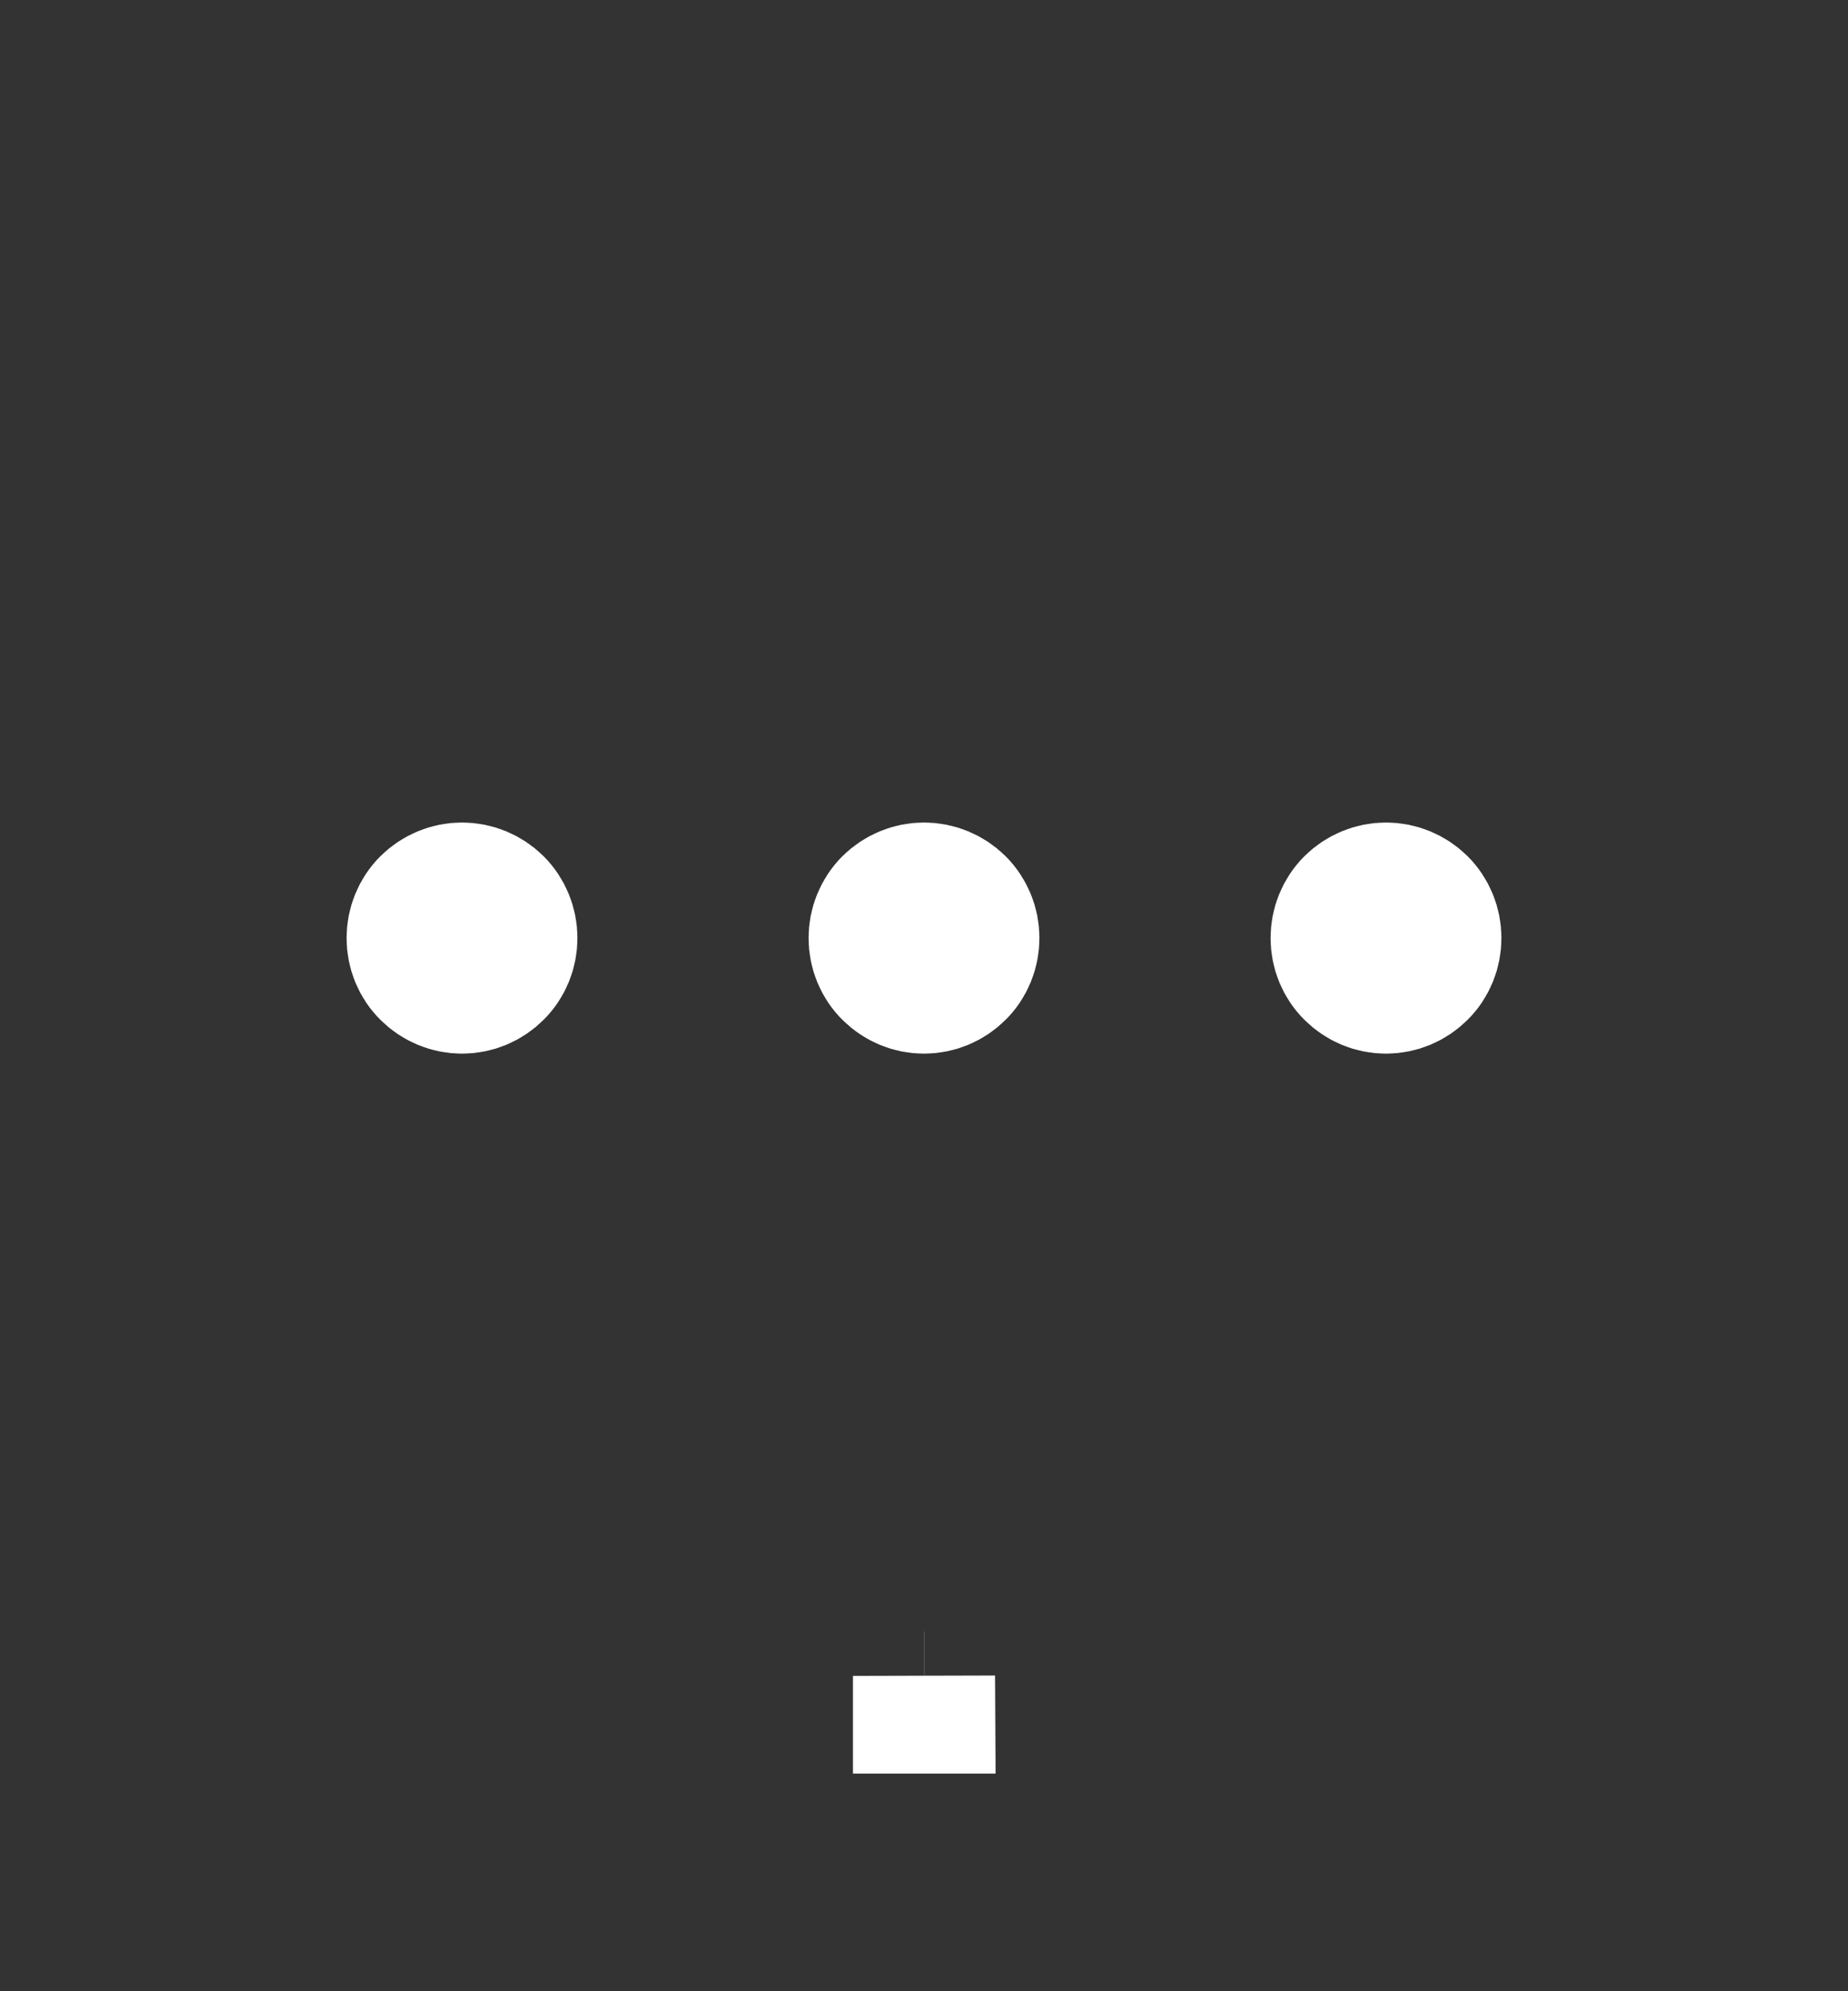 <svg width="13" height="14" viewBox="0 0 13 14" fill="none" xmlns="http://www.w3.org/2000/svg">
<rect x="0" y="0" width="13" height="14" fill="#333333" stroke="none"/>
<path d="M3.562 6.595C3.562 6.678 3.53 6.758 3.471 6.816C3.412 6.875 3.333 6.908 3.25 6.908C3.167 6.908 3.088 6.875 3.029 6.816C2.97 6.758 2.938 6.678 2.938 6.595C2.938 6.513 2.97 6.433 3.029 6.374C3.088 6.316 3.167 6.283 3.25 6.283C3.333 6.283 3.412 6.316 3.471 6.374C3.53 6.433 3.562 6.513 3.562 6.595ZM6.812 6.595C6.812 6.678 6.78 6.758 6.721 6.816C6.662 6.875 6.583 6.908 6.5 6.908C6.417 6.908 6.338 6.875 6.279 6.816C6.22 6.758 6.188 6.678 6.188 6.595C6.188 6.513 6.22 6.433 6.279 6.374C6.338 6.316 6.417 6.283 6.5 6.283C6.583 6.283 6.662 6.316 6.721 6.374C6.78 6.433 6.812 6.513 6.812 6.595ZM9.971 6.816C9.912 6.875 9.833 6.908 9.75 6.908C9.667 6.908 9.588 6.875 9.529 6.816C9.47 6.758 9.438 6.678 9.438 6.595C9.438 6.513 9.47 6.433 9.529 6.374C9.588 6.316 9.667 6.283 9.75 6.283C9.833 6.283 9.912 6.316 9.971 6.374C10.03 6.433 10.062 6.513 10.062 6.595C10.062 6.678 10.03 6.758 9.971 6.816Z" fill="white" stroke="white"/>
<path d="M6.5 11.97C6.5 11.97 6.501 11.97 6.501 11.97L6.5 11.783L6.5 11.97Z" fill="#818181" stroke="white"/>
</svg>
